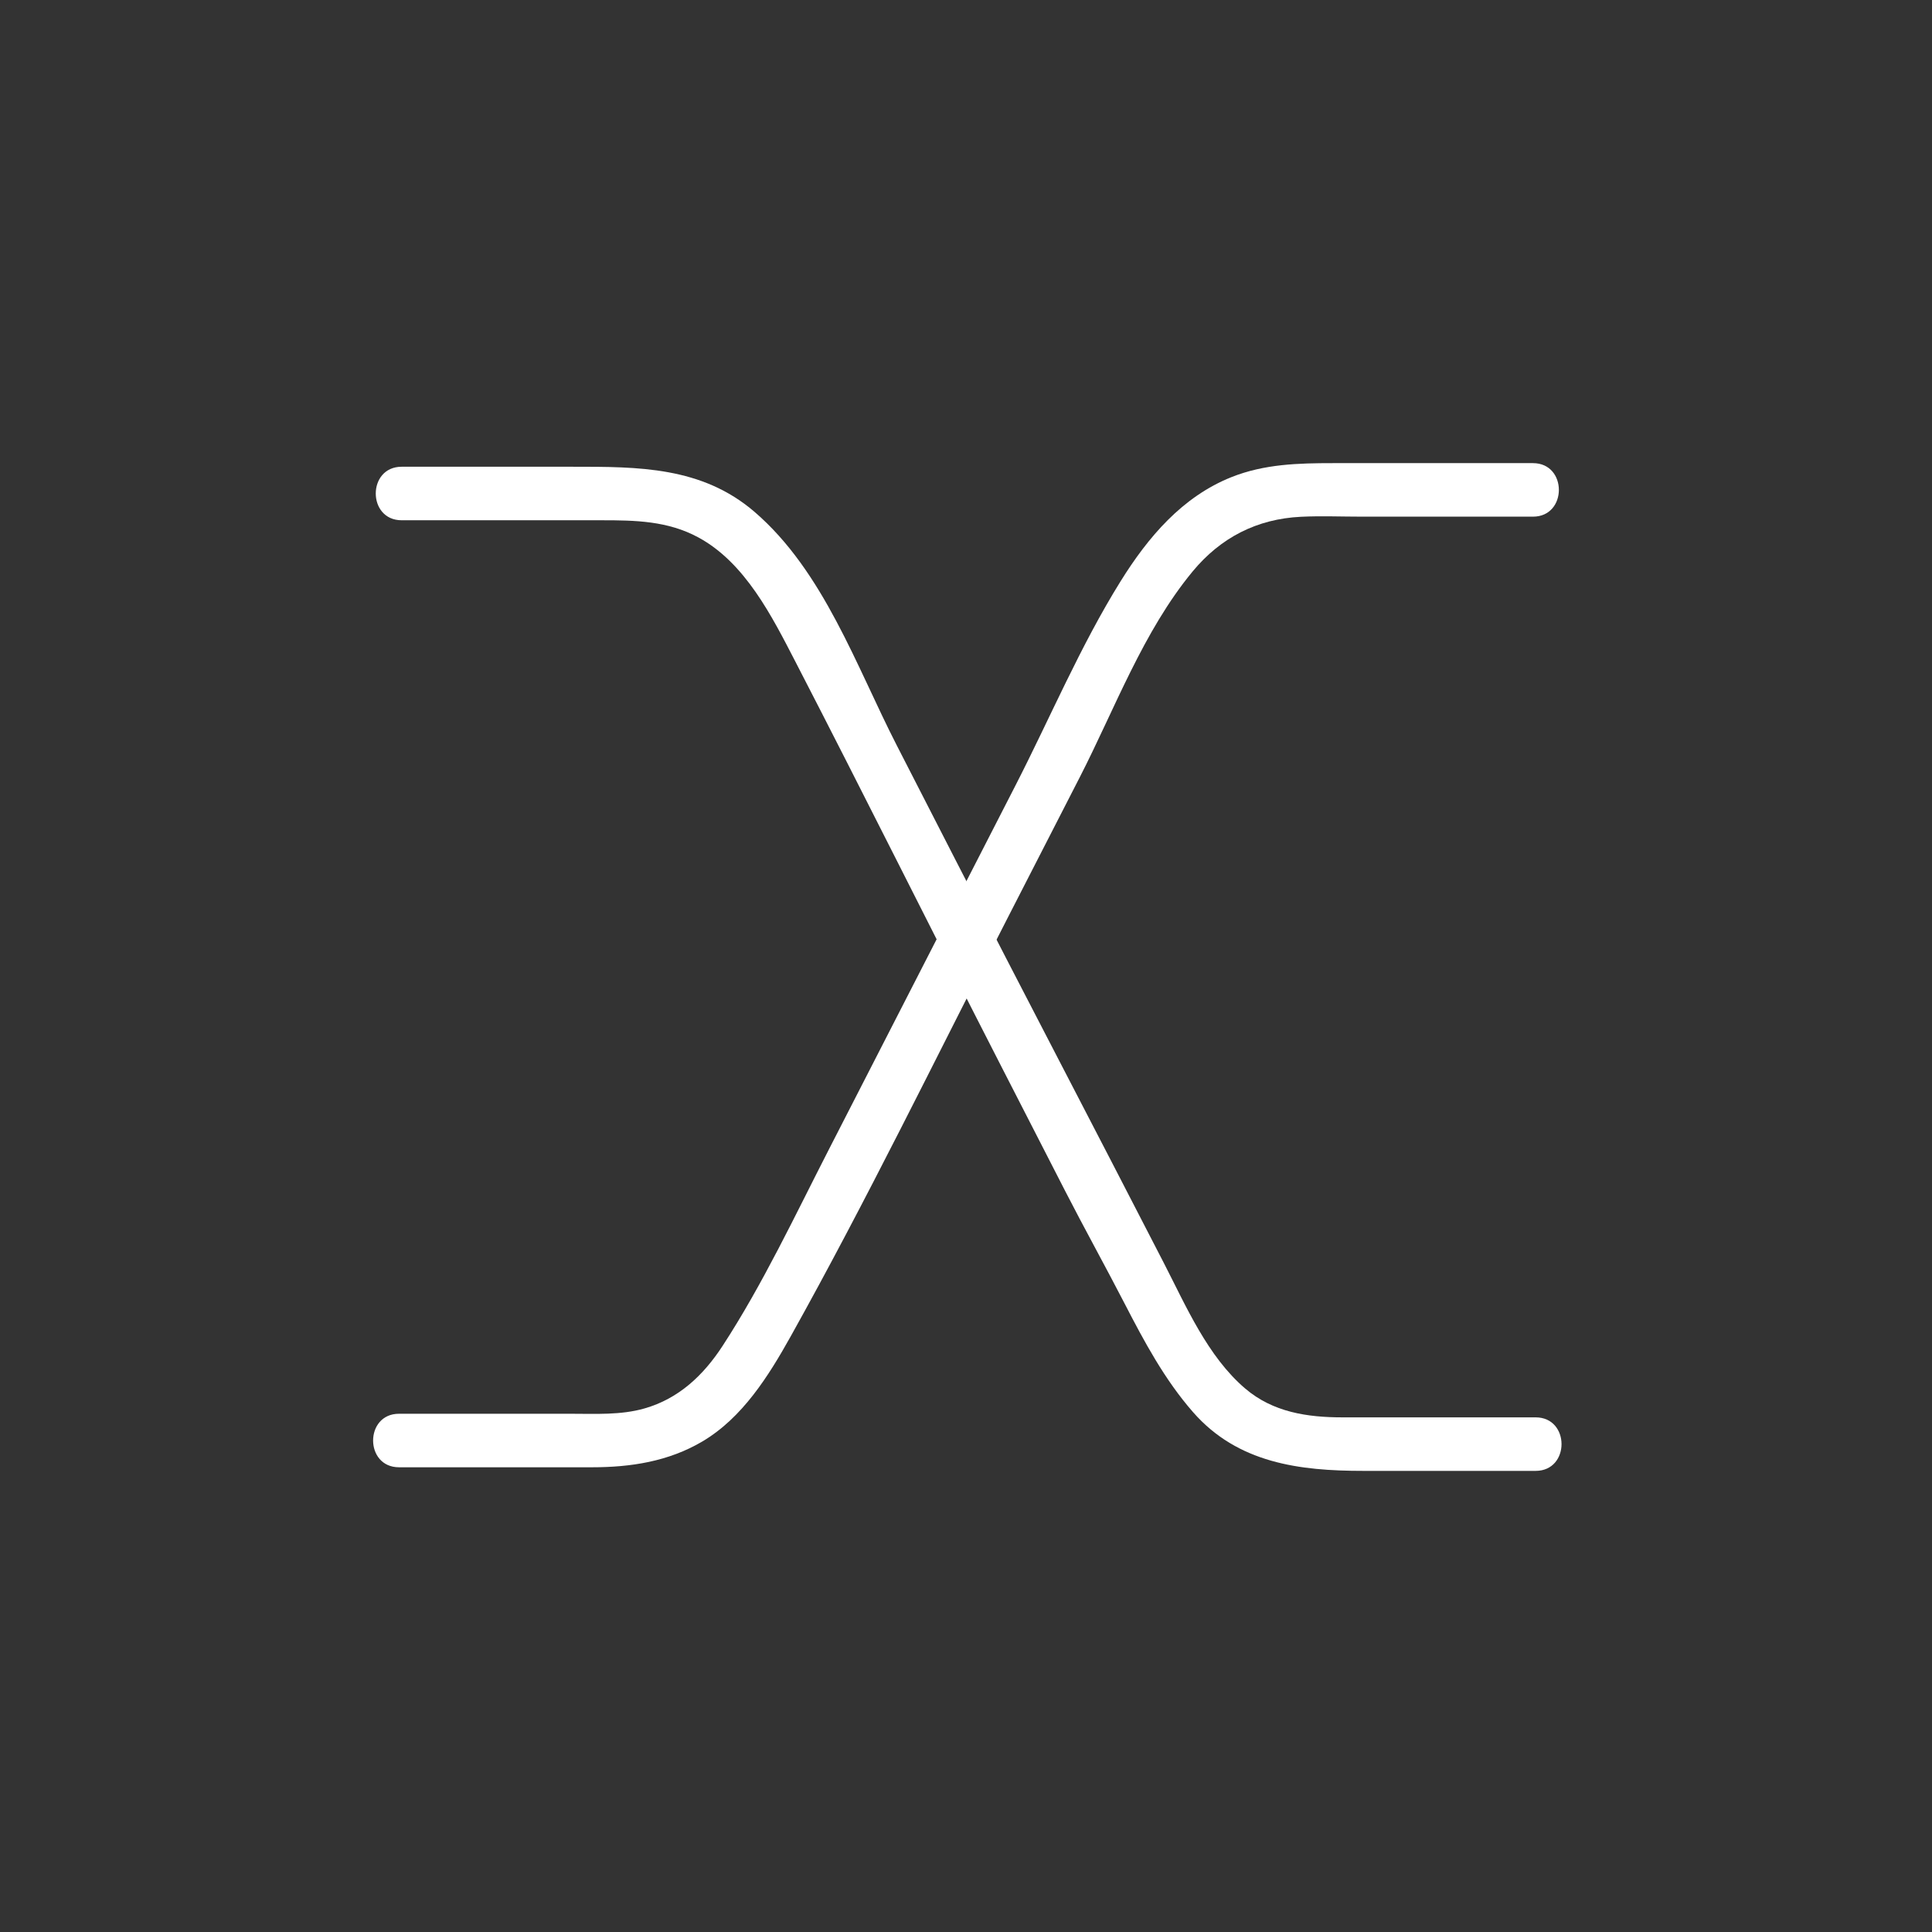 <?xml version="1.0" encoding="iso-8859-1"?>
<!-- Generator: Adobe Illustrator 16.0.0, SVG Export Plug-In . SVG Version: 6.00 Build 0)  -->
<!DOCTYPE svg PUBLIC "-//W3C//DTD SVG 1.1//EN" "http://www.w3.org/Graphics/SVG/1.1/DTD/svg11.dtd">
<svg version="1.1" xmlns="http://www.w3.org/2000/svg" xmlns:xlink="http://www.w3.org/1999/xlink" x="0px" y="0px" width="361px"
	 height="361px" viewBox="0 0 361 361" style="enable-background:new 0 0 361 361;" xml:space="preserve">
<rect x="0" y="0" width="361" height="361" fill="#333333" stroke="none"/>
<g id="audio_x5F_fade">
	<g>
		<g>
			<path style="fill:#FFFFFF;" d="M286.941,264.838c-12.027,0-24.055,0-36.081,0c-6.614,0-13.012-0.964-18.198-5.392
				c-7.015-5.989-11.036-15.368-15.163-23.39c-12.911-25.095-26.004-50.102-38.88-75.219c-3.687-7.191-7.374-14.383-11.061-21.575
				c-7.559-14.744-13.659-32.505-26.557-43.607c-9.873-8.498-21.762-8.443-33.966-8.443c-10.662,0-21.323,0-31.985,0
				c-6.449,0-6.449,10,0,10c12.456,0,24.912,0,37.368,0c6.297,0,12.347,0.106,18.067,3.202c8.756,4.739,13.767,14.759,18.144,23.23
				c13.032,25.227,25.677,50.671,38.632,75.941c3.921,7.647,7.842,15.296,11.763,22.944c3.613,7.049,7.47,13.985,11.105,21.028
				c3.679,7.126,7.482,14.234,12.793,20.302c8.356,9.549,19.91,10.979,31.84,10.979c10.727,0,21.453,0,32.18,0
				C293.39,274.838,293.39,264.838,286.941,264.838L286.941,264.838z"/>
		</g>
	</g>
	<g>
		<g>
			<path style="fill:#FFFFFF;" d="M74.554,274.165c12.027,0,24.054,0,36.082,0c7.238,0,14.268-1.088,20.583-4.811
				c7.506-4.425,12.399-12.26,16.534-19.668c14.219-25.477,27.031-51.844,40.339-77.803c4.554-8.882,9.107-17.764,13.66-26.646
				c6.558-12.791,11.854-27.272,21.082-38.445c5.247-6.352,12.037-9.838,20.271-10.233c3.771-0.181,7.583-0.021,11.355-0.021
				c10.661,0,21.323,0,31.984,0c6.448,0,6.448-10,0-10c-12.456,0-24.912,0-37.368,0c-6.478,0-12.846,0.168-18.97,2.612
				c-9.206,3.672-15.588,11.219-20.706,19.438c-7.547,12.122-13.161,25.512-19.68,38.226c-6.883,13.427-13.766,26.853-20.649,40.279
				c-4.741,9.249-9.482,18.497-14.224,27.745c-6.285,12.26-12.306,25.102-19.833,36.652c-3.585,5.502-8.188,9.85-14.594,11.682
				c-4.426,1.266-9.13,0.993-13.688,0.993c-10.727,0-21.454,0-32.18,0C68.105,264.165,68.105,274.165,74.554,274.165L74.554,274.165
				z"/>
		</g>
	</g>
	<g style="display:none;">
		<g style="display:inline;">
			<g>
				<g>
					<path style="fill:#FFFFFF;" d="M73.833,180.024c0.033-18.633,0.763-37.351,3.327-55.824c0.828-5.964,1.896-11.928,3.58-17.715
						c0.51-1.752,1.986-7.995,4.476-8.181c1.917-0.143,1.931-3.144,0-3c-7.742,0.578-9.254,17.751-10.149,22.938
						c-3.509,20.319-4.196,41.207-4.233,61.782C70.83,181.959,73.83,181.959,73.833,180.024L73.833,180.024z"/>
				</g>
			</g>
			<g>
				<g>
					<path style="fill:#FFFFFF;" d="M99.598,180.024c-0.037-20.62-0.865-41.408-4.233-61.782
						c-0.856-5.183-2.431-22.362-10.15-22.938c-1.931-0.144-1.917,2.857,0,3c2.51,0.187,3.938,6.426,4.477,8.181
						c1.767,5.753,2.718,11.773,3.58,17.715c2.673,18.437,3.293,37.22,3.327,55.824C96.602,181.959,99.602,181.959,99.598,180.024
						L99.598,180.024z"/>
				</g>
			</g>
		</g>
		<g style="display:inline;">
			<g>
				<g>
					<path style="fill:#FFFFFF;" d="M96.858,180.025c0.036,20.619,0.845,41.397,4.136,61.782c0.939,5.82,2.025,11.914,4.406,17.348
						c1.066,2.434,2.571,5.364,5.541,5.591c1.931,0.147,1.916-2.854,0-3c-2.433-0.186-3.832-6.492-4.339-8.181
						c-1.728-5.76-2.655-11.774-3.496-17.715c-2.612-18.444-3.215-37.221-3.248-55.825C99.854,178.09,96.854,178.09,96.858,180.025
						L96.858,180.025z"/>
				</g>
			</g>
			<g>
				<g>
					<path style="fill:#FFFFFF;" d="M122.024,180.025c-0.033,18.631-0.744,37.345-3.248,55.825
						c-0.808,5.961-1.851,11.923-3.496,17.715c-0.479,1.687-1.923,7.996-4.339,8.181c-1.916,0.146-1.931,3.147,0,3
						c2.97-0.227,4.475-3.157,5.541-5.591c2.387-5.448,3.424-11.521,4.406-17.348c3.43-20.331,4.1-41.205,4.136-61.782
						C125.027,178.09,122.027,178.09,122.024,180.025L122.024,180.025z"/>
				</g>
			</g>
		</g>
		<g style="display:inline;">
			<g>
				<g>
					<path style="fill:#FFFFFF;" d="M125.024,180.024c0.037-16.316,0.752-32.705,3.2-48.854c0.797-5.257,1.84-10.504,3.433-15.582
						c0.538-1.716,2.022-7.237,4.45-7.421c1.917-0.146,1.931-3.147,0-3c-7.239,0.55-8.92,15.053-9.895,20.071
						c-3.484,17.953-4.146,36.549-4.188,54.787C122.02,181.959,125.02,181.959,125.024,180.024L125.024,180.024z"/>
				</g>
			</g>
			<g>
				<g>
					<path style="fill:#FFFFFF;" d="M150.189,180.024c-0.041-18.292-0.86-36.765-4.188-54.787
						c-0.926-5.014-2.685-19.523-9.895-20.071c-1.931-0.147-1.917,2.854,0,3c2.449,0.186,3.877,5.704,4.45,7.421
						c1.68,5.041,2.599,10.349,3.433,15.582c2.565,16.105,3.164,32.571,3.2,48.854C147.193,181.959,150.193,181.959,150.189,180.024
						L150.189,180.024z"/>
				</g>
			</g>
		</g>
		<g style="display:inline;">
			<g>
				<g>
					<path style="fill:#FFFFFF;" d="M147.189,179.956c0.088,8.075,0.873,16.641,4.123,24.134c1.888,4.352,4.722,9.204,9.949,9.577
						c1.932,0.138,1.918-2.863,0-3c-4.61-0.329-6.857-6.602-8.123-10.206c-2.295-6.535-2.875-13.63-2.949-20.505
						C150.168,178.022,147.168,178.021,147.189,179.956L147.189,179.956z"/>
				</g>
			</g>
			<g>
				<g>
					<path style="fill:#FFFFFF;" d="M172.333,179.956c-0.071,6.506-0.756,12.904-2.53,19.178
						c-1.101,3.892-3.598,11.181-8.542,11.533c-1.918,0.137-1.932,3.138,0,3c4.79-0.342,7.533-4.456,9.454-8.437
						c3.716-7.698,4.527-16.854,4.618-25.274C175.354,178.021,172.354,178.022,172.333,179.956L172.333,179.956z"/>
				</g>
			</g>
		</g>
	</g>
	<g style="display:none;">
		<g style="display:inline;">
			<g>
				<g>
					<path style="fill:#FFFFFF;" d="M288.333,180.251c-0.033,18.633-0.764,37.352-3.327,55.824
						c-0.827,5.965-1.896,11.929-3.579,17.716c-0.51,1.752-1.985,7.995-4.476,8.181c-1.917,0.143-1.931,3.145,0,3
						c7.741-0.578,9.253-17.752,10.148-22.938c3.51-20.318,4.196-41.206,4.233-61.782
						C291.337,178.316,288.337,178.316,288.333,180.251L288.333,180.251z"/>
				</g>
			</g>
			<g>
				<g>
					<path style="fill:#FFFFFF;" d="M262.568,180.251c0.037,20.62,0.865,41.408,4.232,61.782c0.857,5.184,2.432,22.362,10.15,22.938
						c1.931,0.145,1.917-2.857,0-3c-2.51-0.188-3.938-6.426-4.477-8.181c-1.768-5.753-2.718-11.773-3.579-17.716
						c-2.674-18.437-3.294-37.22-3.327-55.824C265.564,178.316,262.564,178.316,262.568,180.251L262.568,180.251z"/>
				</g>
			</g>
		</g>
		<g style="display:inline;">
			<g>
				<g>
					<path style="fill:#FFFFFF;" d="M265.309,180.25c-0.036-20.619-0.845-41.397-4.136-61.782c-0.94-5.82-2.026-11.914-4.407-17.348
						c-1.065-2.433-2.571-5.363-5.541-5.59c-1.931-0.147-1.916,2.854,0,3c2.434,0.186,3.832,6.492,4.339,8.181
						c1.729,5.759,2.655,11.775,3.496,17.715c2.612,18.444,3.217,37.22,3.249,55.824
						C262.312,182.185,265.312,182.186,265.309,180.25L265.309,180.25z"/>
				</g>
			</g>
			<g>
				<g>
					<path style="fill:#FFFFFF;" d="M240.143,180.25c0.032-18.631,0.743-37.346,3.248-55.824c0.808-5.962,1.85-11.923,3.495-17.715
						c0.479-1.686,1.924-7.996,4.339-8.181c1.916-0.146,1.931-3.147,0-3c-2.97,0.227-4.475,3.157-5.541,5.59
						c-2.387,5.449-3.423,11.521-4.406,17.348c-3.429,20.332-4.099,41.206-4.135,61.782
						C237.14,182.186,240.14,182.185,240.143,180.25L240.143,180.25z"/>
				</g>
			</g>
		</g>
		<g style="display:inline;">
			<g>
				<g>
					<path style="fill:#FFFFFF;" d="M237.143,180.251c-0.036,16.315-0.752,32.705-3.2,48.854c-0.797,5.258-1.84,10.504-3.432,15.583
						c-0.538,1.716-2.023,7.236-4.45,7.421c-1.916,0.146-1.931,3.146,0,3c7.239-0.551,8.921-15.054,9.895-20.07
						c3.483-17.953,4.146-36.55,4.188-54.787C240.146,178.316,237.146,178.316,237.143,180.251L237.143,180.251z"/>
				</g>
			</g>
			<g>
				<g>
					<path style="fill:#FFFFFF;" d="M211.977,180.251c0.041,18.291,0.859,36.765,4.188,54.787c0.927,5.014,2.686,19.522,9.896,20.07
						c1.931,0.146,1.916-2.854,0-3c-2.449-0.187-3.878-5.703-4.45-7.421c-1.68-5.041-2.6-10.35-3.434-15.583
						c-2.565-16.105-3.164-32.571-3.2-48.854C214.973,178.316,211.973,178.316,211.977,180.251L211.977,180.251z"/>
				</g>
			</g>
		</g>
		<g style="display:inline;">
			<g>
				<g>
					<path style="fill:#FFFFFF;" d="M214.977,180.319c-0.088-8.075-0.873-16.641-4.123-24.134c-1.888-4.352-4.722-9.204-9.948-9.577
						c-1.932-0.138-1.918,2.863,0,3c4.61,0.329,6.856,6.602,8.122,10.207c2.295,6.535,2.875,13.63,2.949,20.504
						C211.998,182.253,214.998,182.255,214.977,180.319L214.977,180.319z"/>
				</g>
			</g>
			<g>
				<g>
					<path style="fill:#FFFFFF;" d="M189.833,180.319c0.07-6.506,0.756-12.904,2.53-19.177c1.101-3.892,3.599-11.181,8.542-11.534
						c1.918-0.137,1.932-3.138,0-3c-4.789,0.342-7.532,4.456-9.454,8.437c-3.716,7.699-4.526,16.854-4.618,25.274
						C186.812,182.255,189.812,182.253,189.833,180.319L189.833,180.319z"/>
				</g>
			</g>
		</g>
	</g>
</g>
<g id="Ebene_1">
</g>
</svg>
